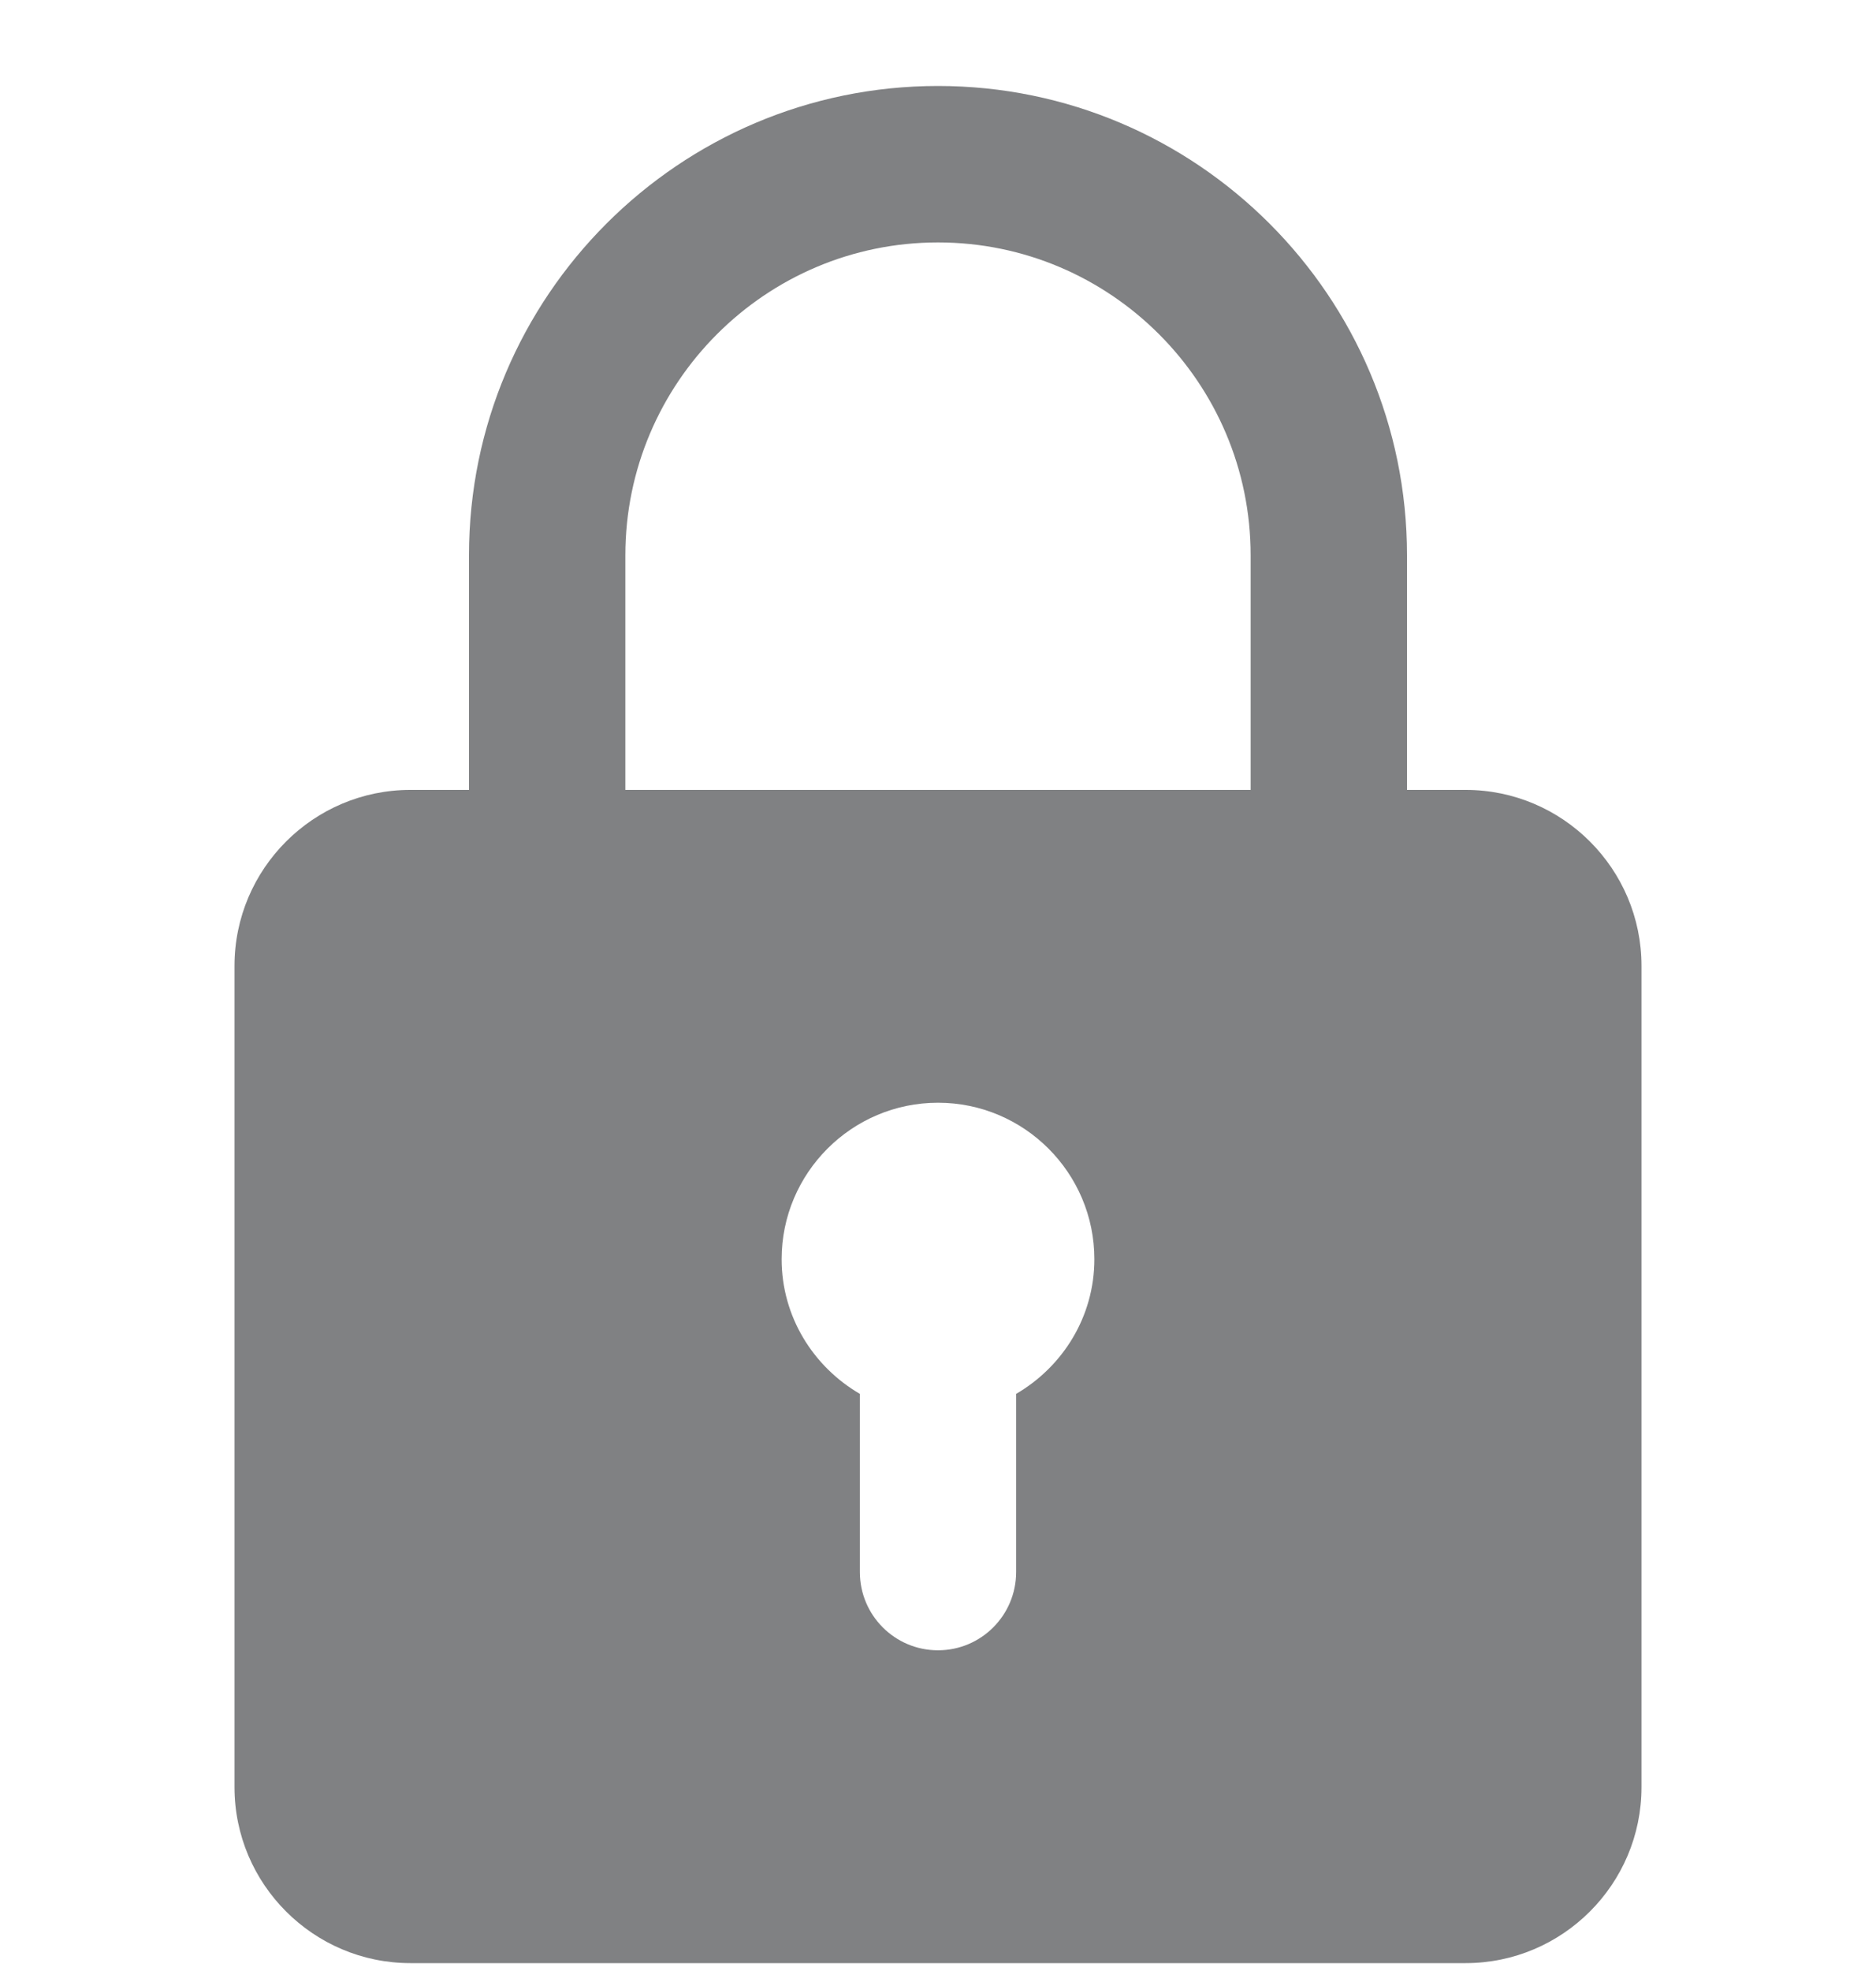 <svg width="20" height="21" viewBox="0 0 20 21" fill="none" xmlns="http://www.w3.org/2000/svg">
<g id="padlock (1) 1" clip-path="url(#clip0_1942_200)">
<path id="Vector" d="M15.625 8.416H15V5.916C15 3.159 12.758 0.916 10 0.916C7.242 0.916 5 3.159 5 5.916V8.416H4.375C3.342 8.416 2.5 9.257 2.5 10.291V19.041C2.5 20.075 3.342 20.916 4.375 20.916H15.625C16.658 20.916 17.5 20.075 17.5 19.041V10.291C17.5 9.257 16.658 8.416 15.625 8.416ZM6.667 5.916C6.667 4.078 8.162 2.583 10 2.583C11.838 2.583 13.333 4.078 13.333 5.916V8.416H6.667V5.916ZM10.833 14.851V16.749C10.833 17.209 10.461 17.583 10 17.583C9.539 17.583 9.167 17.209 9.167 16.749V14.851C8.671 14.562 8.333 14.03 8.333 13.416C8.333 12.497 9.081 11.749 10 11.749C10.919 11.749 11.667 12.497 11.667 13.416C11.667 14.03 11.329 14.562 10.833 14.851Z" fill="#808183"/>
</g>
<defs>
<clipPath id="clip0_1942_200">
<rect width="20" height="20" fill="white" transform="translate(0 0.916)"/>
</clipPath>
</defs>
</svg>
